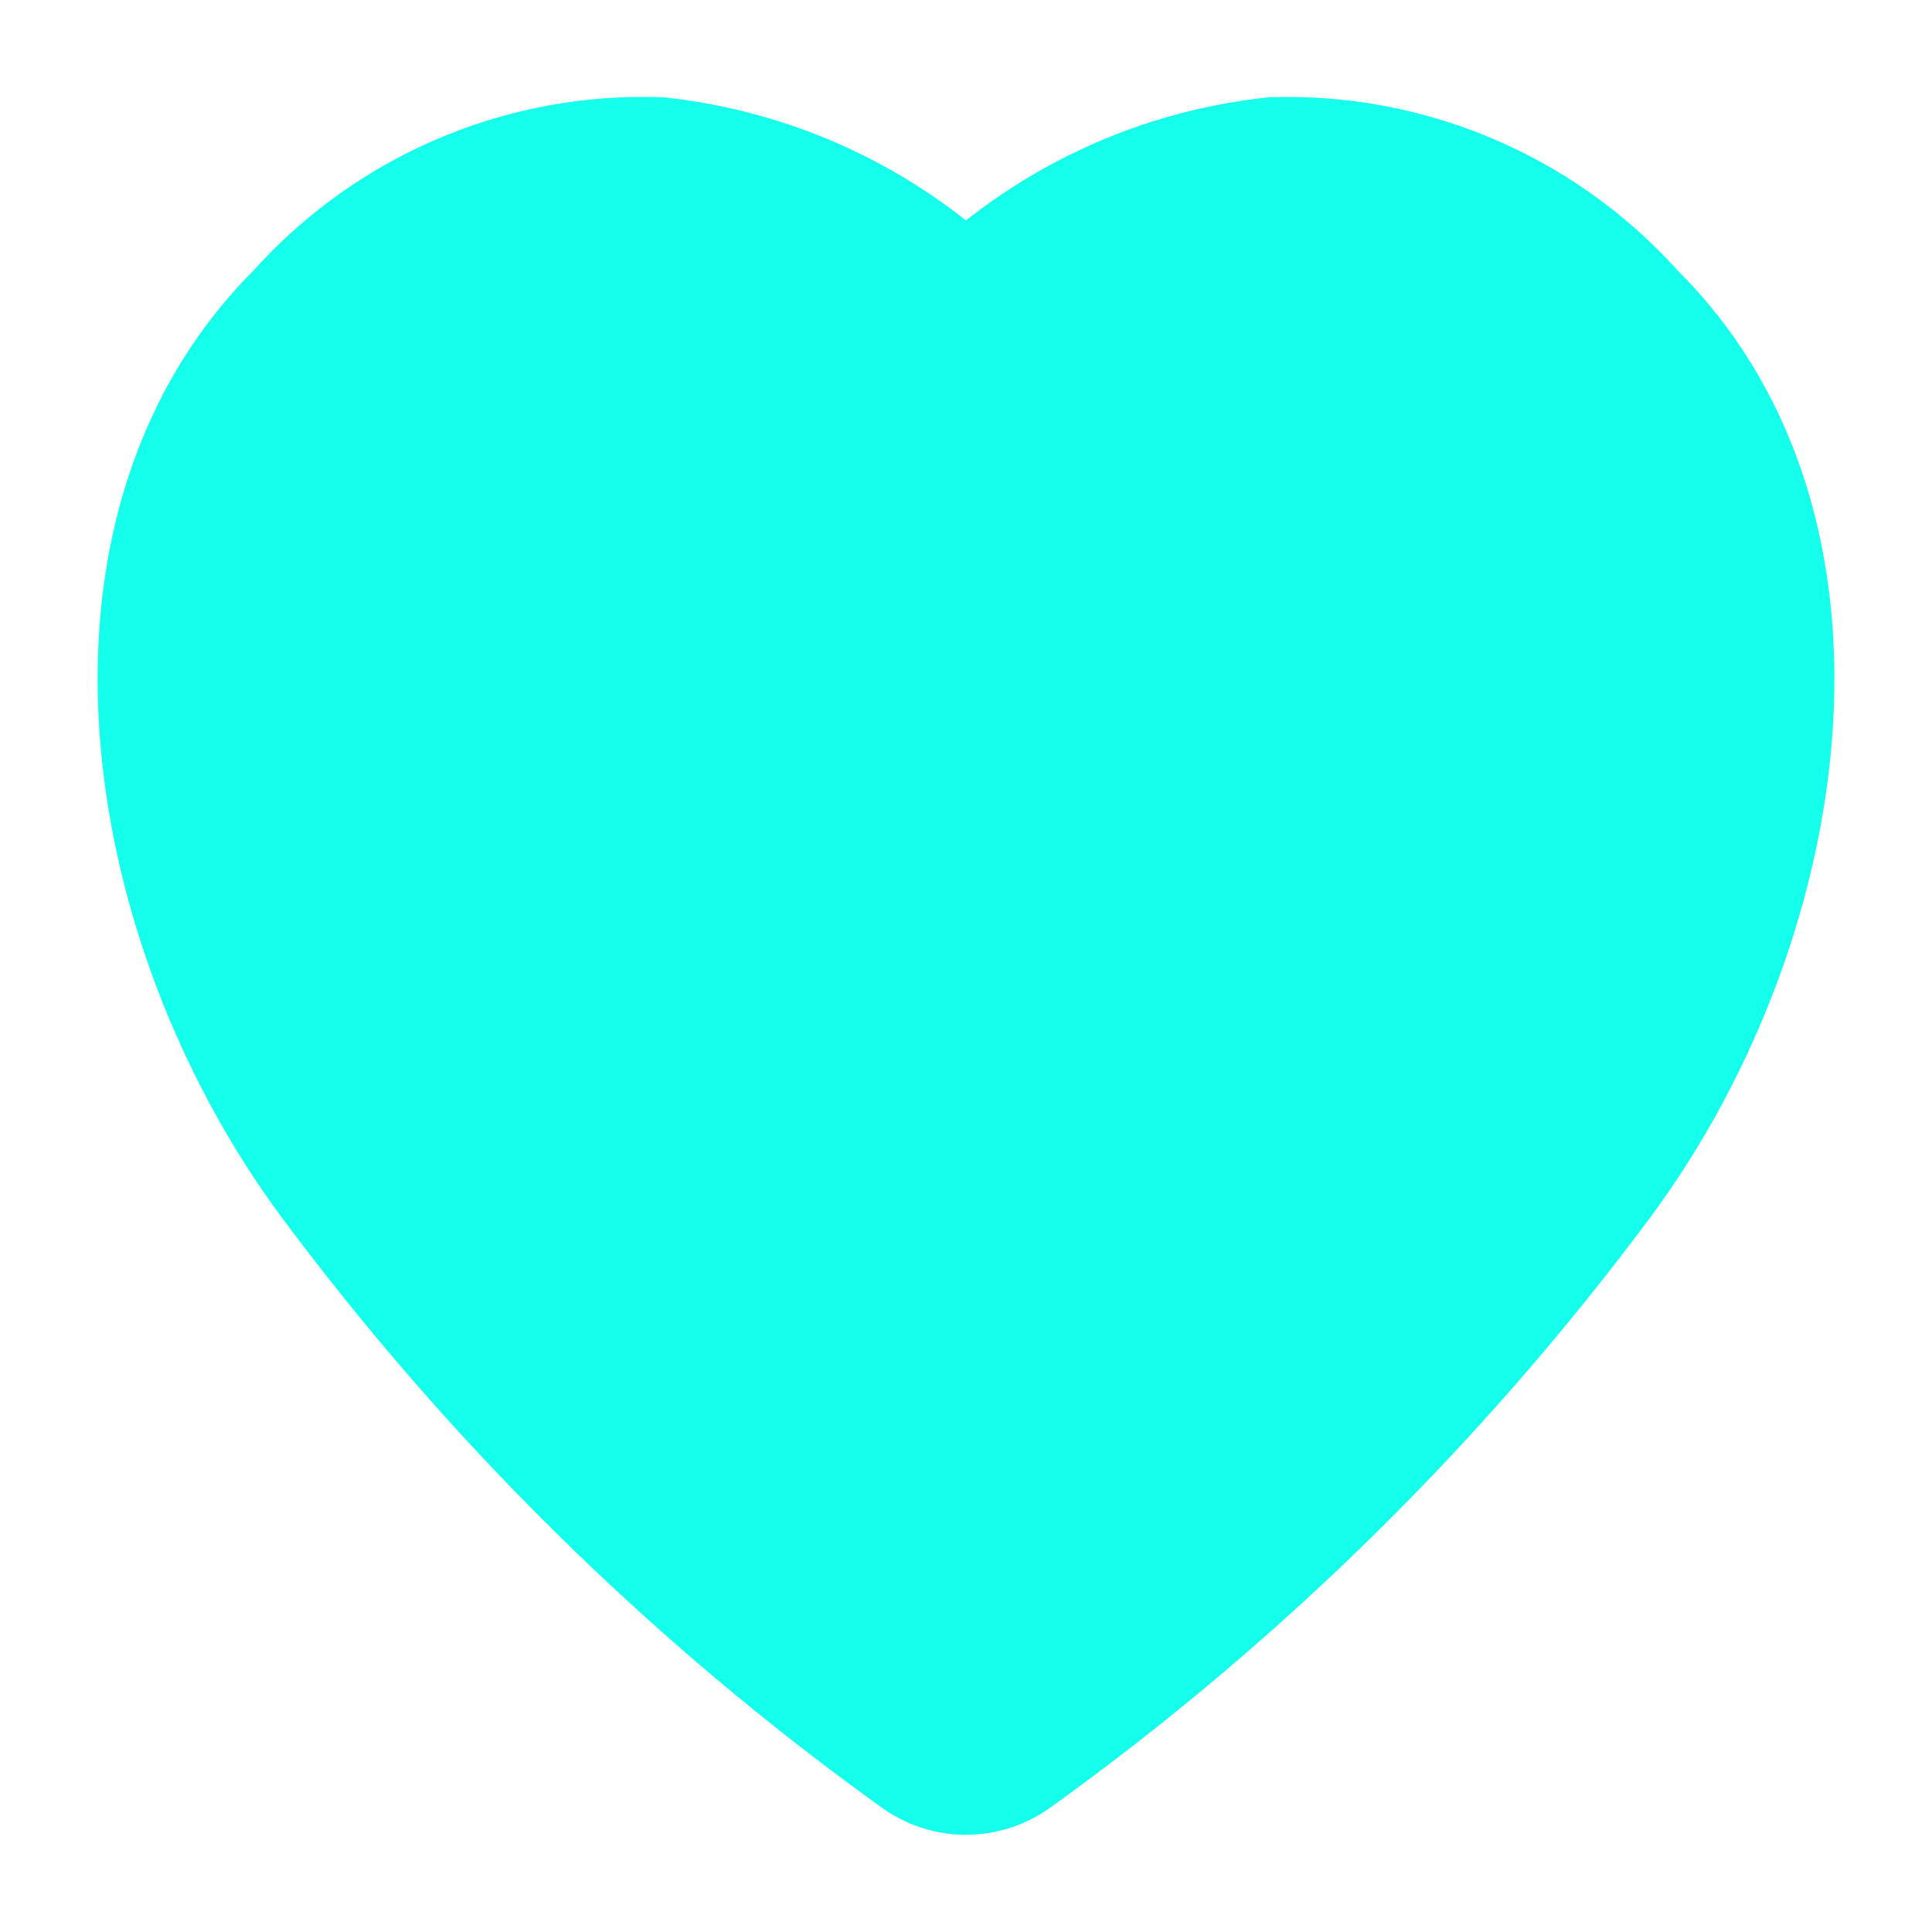 <!DOCTYPE svg PUBLIC "-//W3C//DTD SVG 1.1//EN" "http://www.w3.org/Graphics/SVG/1.1/DTD/svg11.dtd">
<!-- Uploaded to: SVG Repo, www.svgrepo.com, Transformed by: SVG Repo Mixer Tools -->
<svg fill="#000000" width="800px" height="800px" viewBox="0 0 24 24" id="heartbeat" data-name="Flat Color" xmlns="http://www.w3.org/2000/svg" class="icon flat-color">
<g id="SVGRepo_bgCarrier" stroke-width="0"/>
<g id="SVGRepo_tracerCarrier" stroke-linecap="round" stroke-linejoin="round" stroke="#14FFEC" stroke-width="1.584">
<path id="primary" d="M20.27,3.91A5.73,5.73,0,0,0,15.81,2,6.49,6.49,0,0,0,12,3.79,6.49,6.49,0,0,0,8.19,2a5.71,5.71,0,0,0-4.46,1.9C1,6.61,1.79,11.5,4.15,14.67A33.19,33.19,0,0,0,11.4,21.8a1,1,0,0,0,1.2,0,33.19,33.19,0,0,0,7.25-7.13h0C22.21,11.5,23,6.61,20.27,3.91Z" style="fill: #14FFEC000000;"/>
<path id="secondary" d="M13,15a1,1,0,0,1-.95-.68L11,11.16l-.05.16A1,1,0,0,1,10,12H7a1,1,0,0,1,0-2H9.28l.77-2.32a1,1,0,0,1,1.9,0L13,10.84l.05-.16A1,1,0,0,1,14,10h3a1,1,0,0,1,0,2H14.72L14,14.32A1,1,0,0,1,13,15Z" style="fill: #14FFEC;"/>
</g>
<g id="SVGRepo_iconCarrier">
<path id="primary" d="M20.27,3.91A5.73,5.73,0,0,0,15.81,2,6.49,6.49,0,0,0,12,3.79,6.49,6.49,0,0,0,8.19,2a5.71,5.71,0,0,0-4.46,1.9C1,6.61,1.79,11.5,4.15,14.67A33.19,33.19,0,0,0,11.4,21.8a1,1,0,0,0,1.2,0,33.19,33.19,0,0,0,7.25-7.13h0C22.21,11.5,23,6.61,20.27,3.91Z" style="fill: #14FFEC000000;"/>
<path id="secondary" d="M13,15a1,1,0,0,1-.95-.68L11,11.16l-.05.16A1,1,0,0,1,10,12H7a1,1,0,0,1,0-2H9.28l.77-2.32a1,1,0,0,1,1.9,0L13,10.84l.05-.16A1,1,0,0,1,14,10h3a1,1,0,0,1,0,2H14.72L14,14.32A1,1,0,0,1,13,15Z" style="fill: #14FFEC;"/>
</g>
</svg>